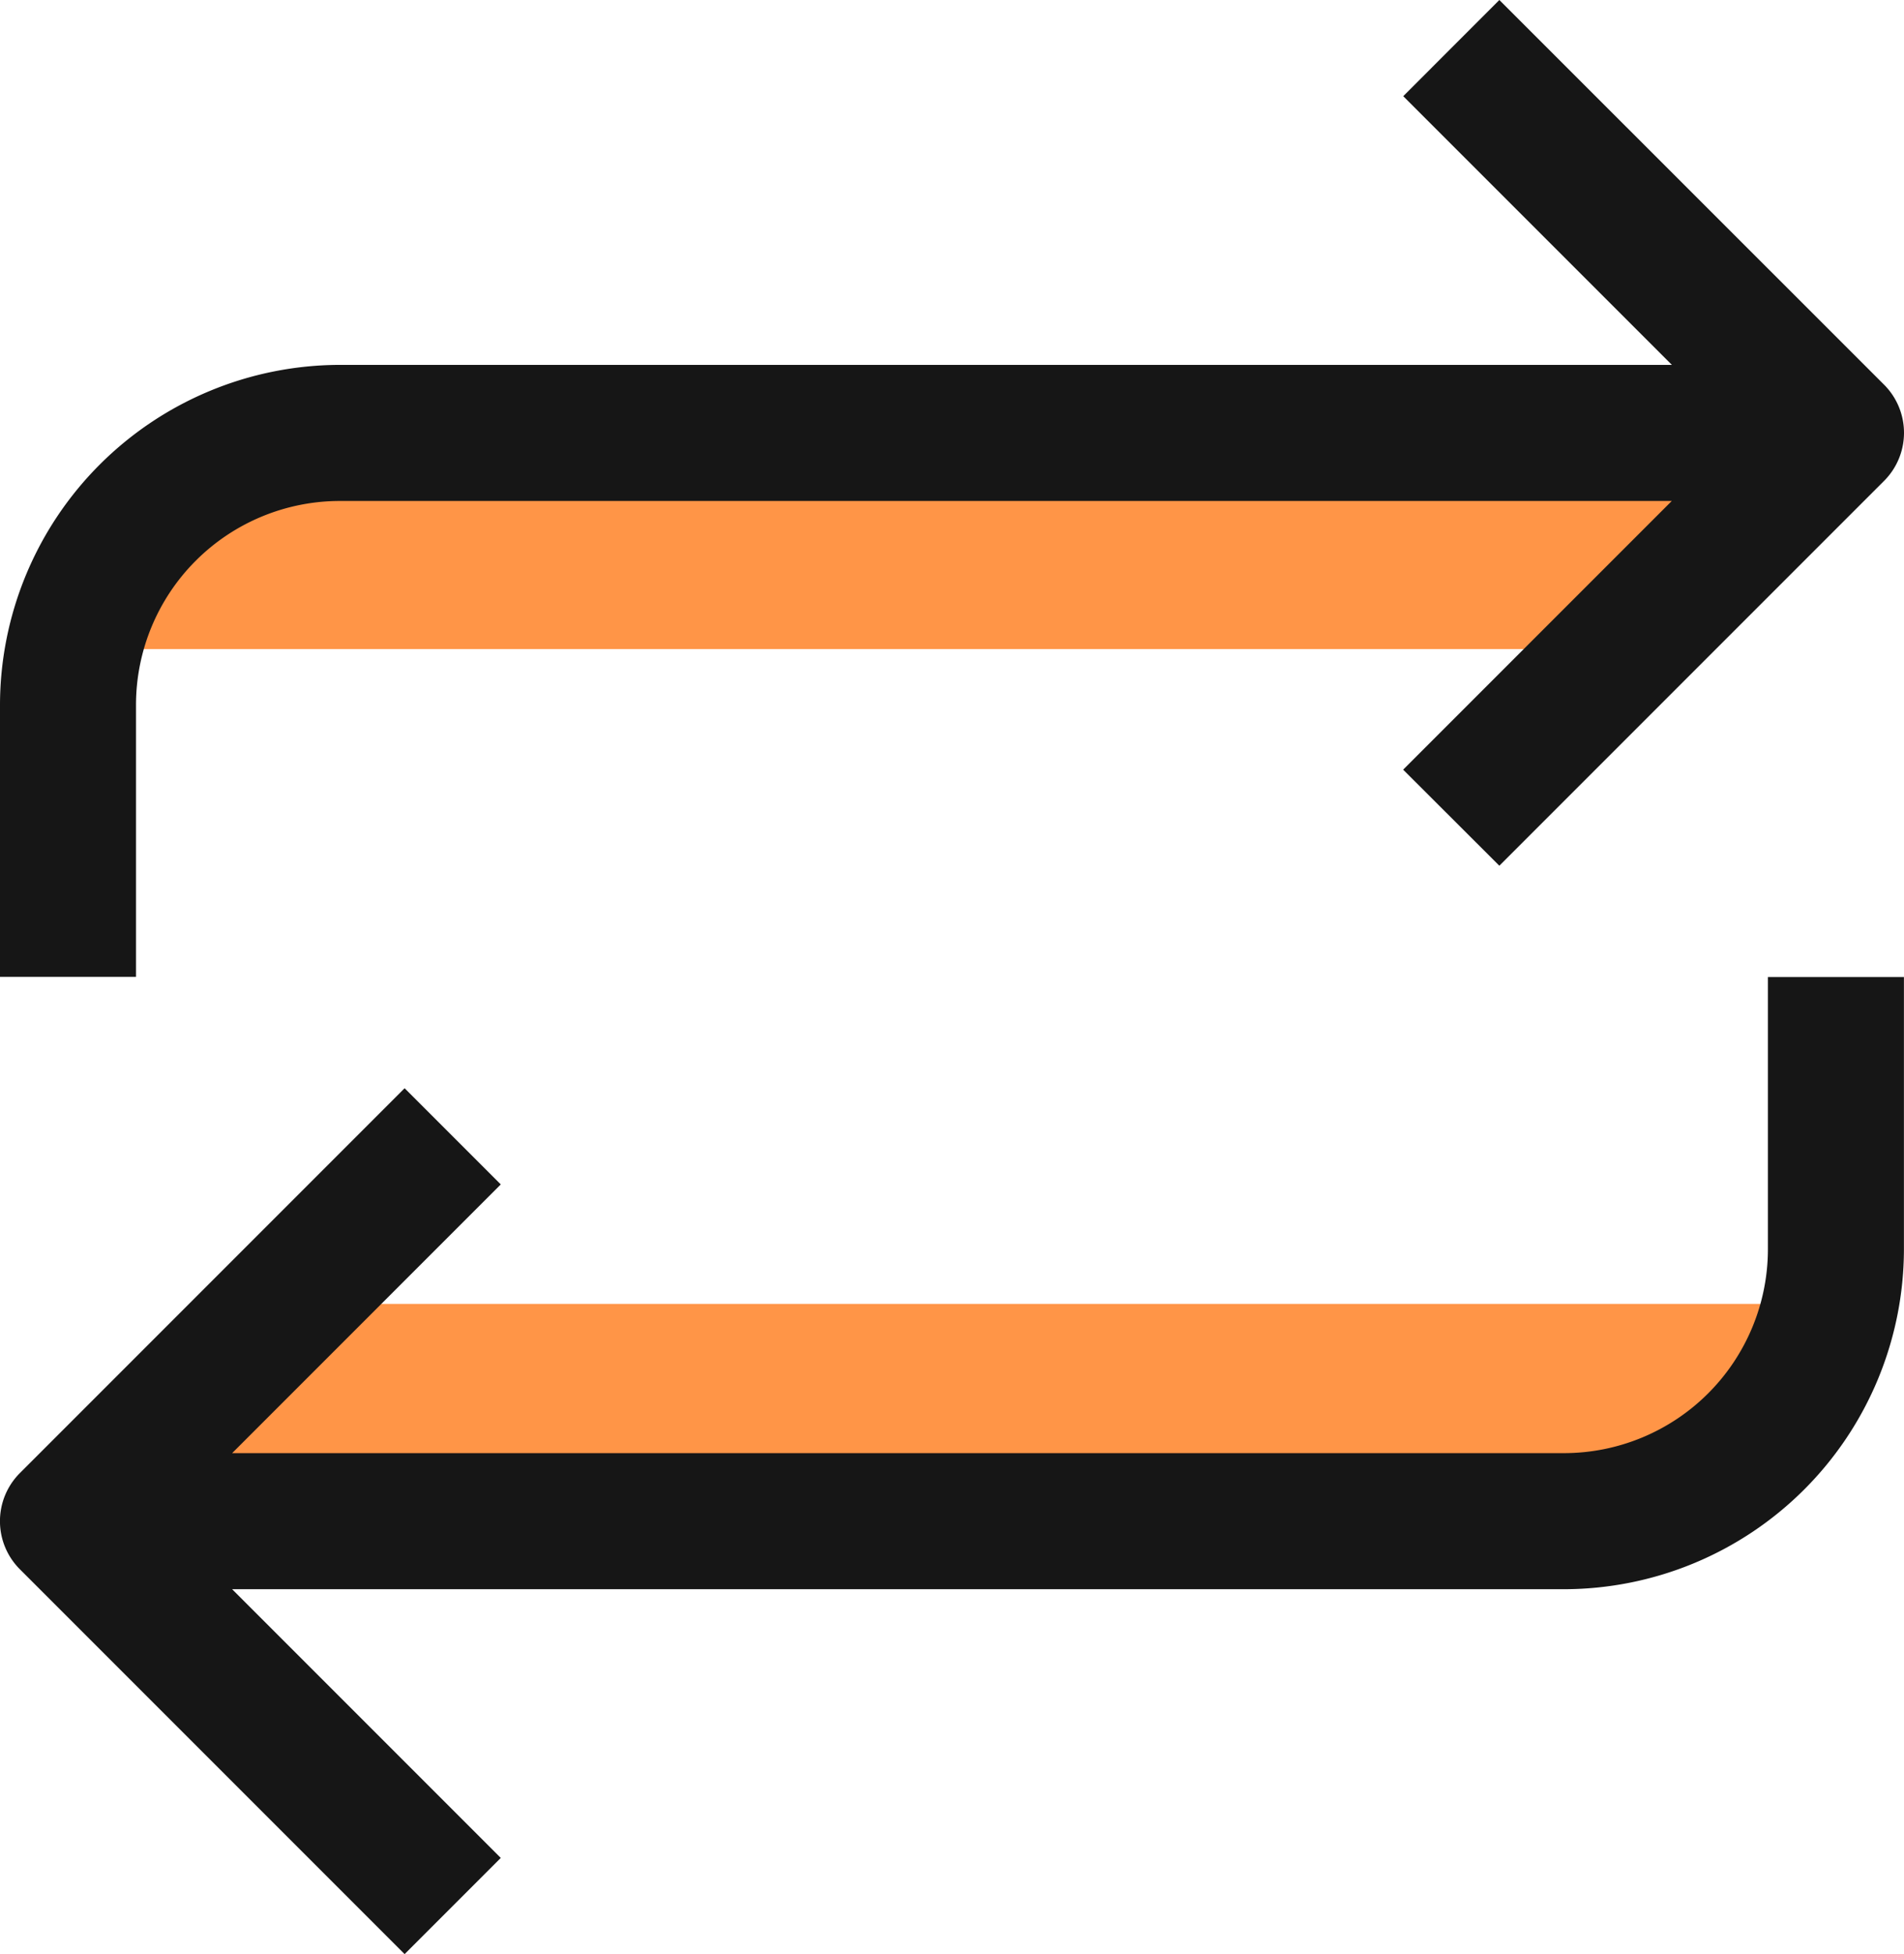 <svg xmlns="http://www.w3.org/2000/svg" width="83.635" height="85.81" viewBox="0 0 83.635 85.81">
  <g id="Group_603" data-name="Group 603" transform="translate(-5.64)">
    <rect id="Rectangle_124" data-name="Rectangle 124" width="68.063" height="8.492" transform="translate(11.348 20.012)" fill="#ff6d00" opacity="0.72"/>
    <rect id="Rectangle_125" data-name="Rectangle 125" width="68.063" height="8.492" transform="translate(14.906 57.261)" fill="#ff6d00" opacity="0.72"/>
    <path id="Path_1285" data-name="Path 1285" d="M83.3,241.448a8.961,8.961,0,0,1-8.961,8.961H15.84l11.8-11.8-4.224-4.224-16.9,16.9a2.987,2.987,0,0,0,0,4.224l16.9,16.9,4.224-4.224-11.8-11.8h58.5a14.953,14.953,0,0,0,14.935-14.935V229.5H83.3Z" transform="translate(-0.003 -186.595)" fill="#161616"/>
    <path id="Path_1286" data-name="Path 1286" d="M11.614,30.957A8.96,8.96,0,0,1,20.575,22h58.5l-11.8,11.8L71.5,38.018l16.9-16.9a2.987,2.987,0,0,0,0-4.224L71.5,0,67.279,4.224l11.8,11.8h-58.5A14.953,14.953,0,0,0,5.64,30.957V42.9h5.974Z" transform="translate(0)" fill="#161616"/>
  </g>
</svg>

